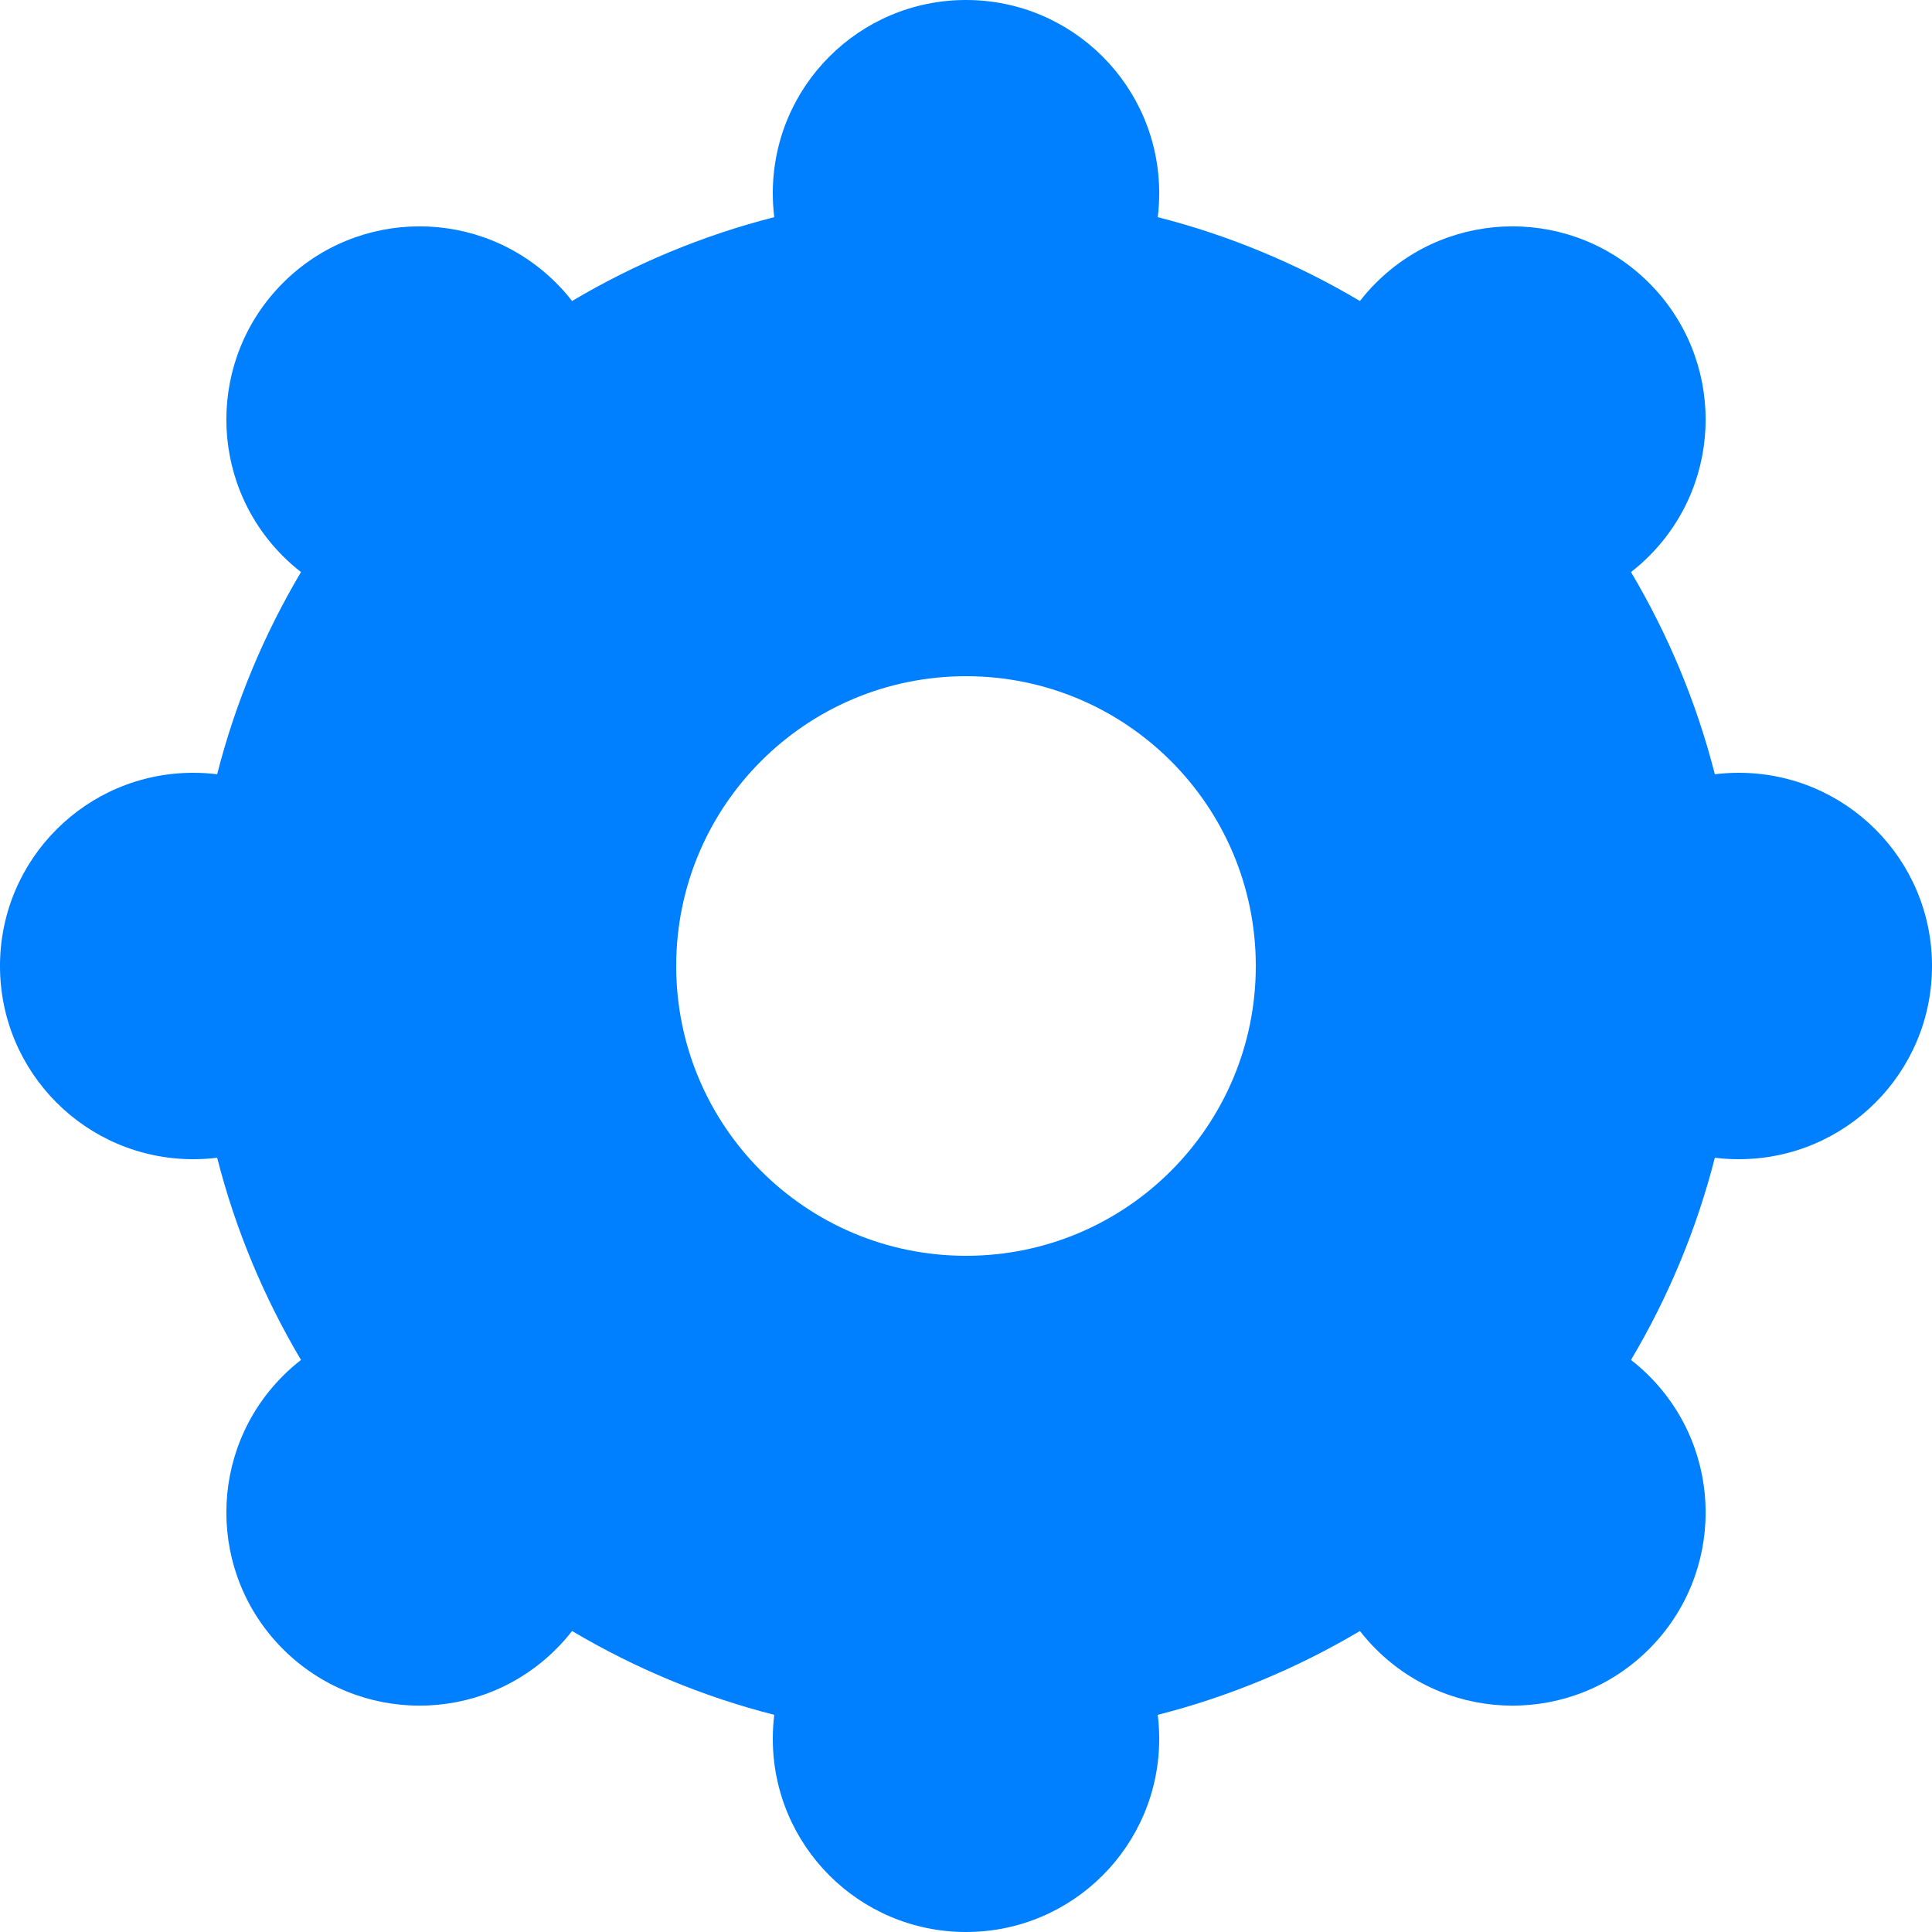 <?xml version="1.0" encoding="UTF-8"?>
<svg width="20px" height="20px" viewBox="0 0 20 20" version="1.1" xmlns="http://www.w3.org/2000/svg" xmlns:xlink="http://www.w3.org/1999/xlink">
    <!-- Generator: Sketch 49.3 (51167) - http://www.bohemiancoding.com/sketch -->
    <title>icon/settings active</title>
    <desc>Created with Sketch.</desc>
    <defs></defs>
    <g id="Styleguide" stroke="none" stroke-width="1" fill="none" fill-rule="evenodd">
        <g id="icon/settings-active" transform="translate(-2, -2)" fill="#007FFF">
            <path d="M7.922,5.116 C8.567,4.733 9.27,4.438 10.015,4.248 C10.005,4.167 10,4.084 10,4 C10,2.895 10.895,2 12,2 C13.105,2 14,2.895 14,4 C14,4.084 13.995,4.167 13.985,4.248 C14.73,4.438 15.433,4.733 16.078,5.116 C16.128,5.051 16.183,4.989 16.243,4.929 C17.024,4.148 18.29,4.148 19.071,4.929 C19.852,5.71 19.852,6.976 19.071,7.757 C19.011,7.817 18.949,7.872 18.884,7.922 C19.267,8.567 19.562,9.27 19.752,10.015 C19.833,10.005 19.916,10 20,10 C21.105,10 22,10.895 22,12 C22,13.105 21.105,14 20,14 C19.916,14 19.833,13.995 19.752,13.985 C19.562,14.73 19.267,15.433 18.884,16.078 C18.949,16.128 19.011,16.183 19.071,16.243 C19.852,17.024 19.852,18.29 19.071,19.071 C18.29,19.852 17.024,19.852 16.243,19.071 C16.183,19.011 16.128,18.949 16.078,18.884 C15.433,19.267 14.73,19.562 13.985,19.752 C13.995,19.833 14,19.916 14,20 C14,21.105 13.105,22 12,22 C10.895,22 10,21.105 10,20 C10,19.916 10.005,19.833 10.015,19.752 C9.27,19.562 8.567,19.267 7.922,18.884 C7.872,18.949 7.817,19.011 7.757,19.071 C6.976,19.852 5.71,19.852 4.929,19.071 C4.148,18.29 4.148,17.024 4.929,16.243 C4.989,16.183 5.051,16.128 5.116,16.078 C4.733,15.433 4.438,14.73 4.248,13.985 C4.167,13.995 4.084,14 4,14 C2.895,14 2,13.105 2,12 C2,10.895 2.895,10 4,10 C4.084,10 4.167,10.005 4.248,10.015 C4.438,9.27 4.733,8.567 5.116,7.922 C5.051,7.872 4.989,7.817 4.929,7.757 C4.148,6.976 4.148,5.71 4.929,4.929 C5.71,4.148 6.976,4.148 7.757,4.929 C7.817,4.989 7.872,5.051 7.922,5.116 Z M12,15 C13.657,15 15,13.657 15,12 C15,10.343 13.657,9 12,9 C10.343,9 9,10.343 9,12 C9,13.657 10.343,15 12,15 Z" id="Combined-Shape"></path>
        </g>
    </g>
</svg>